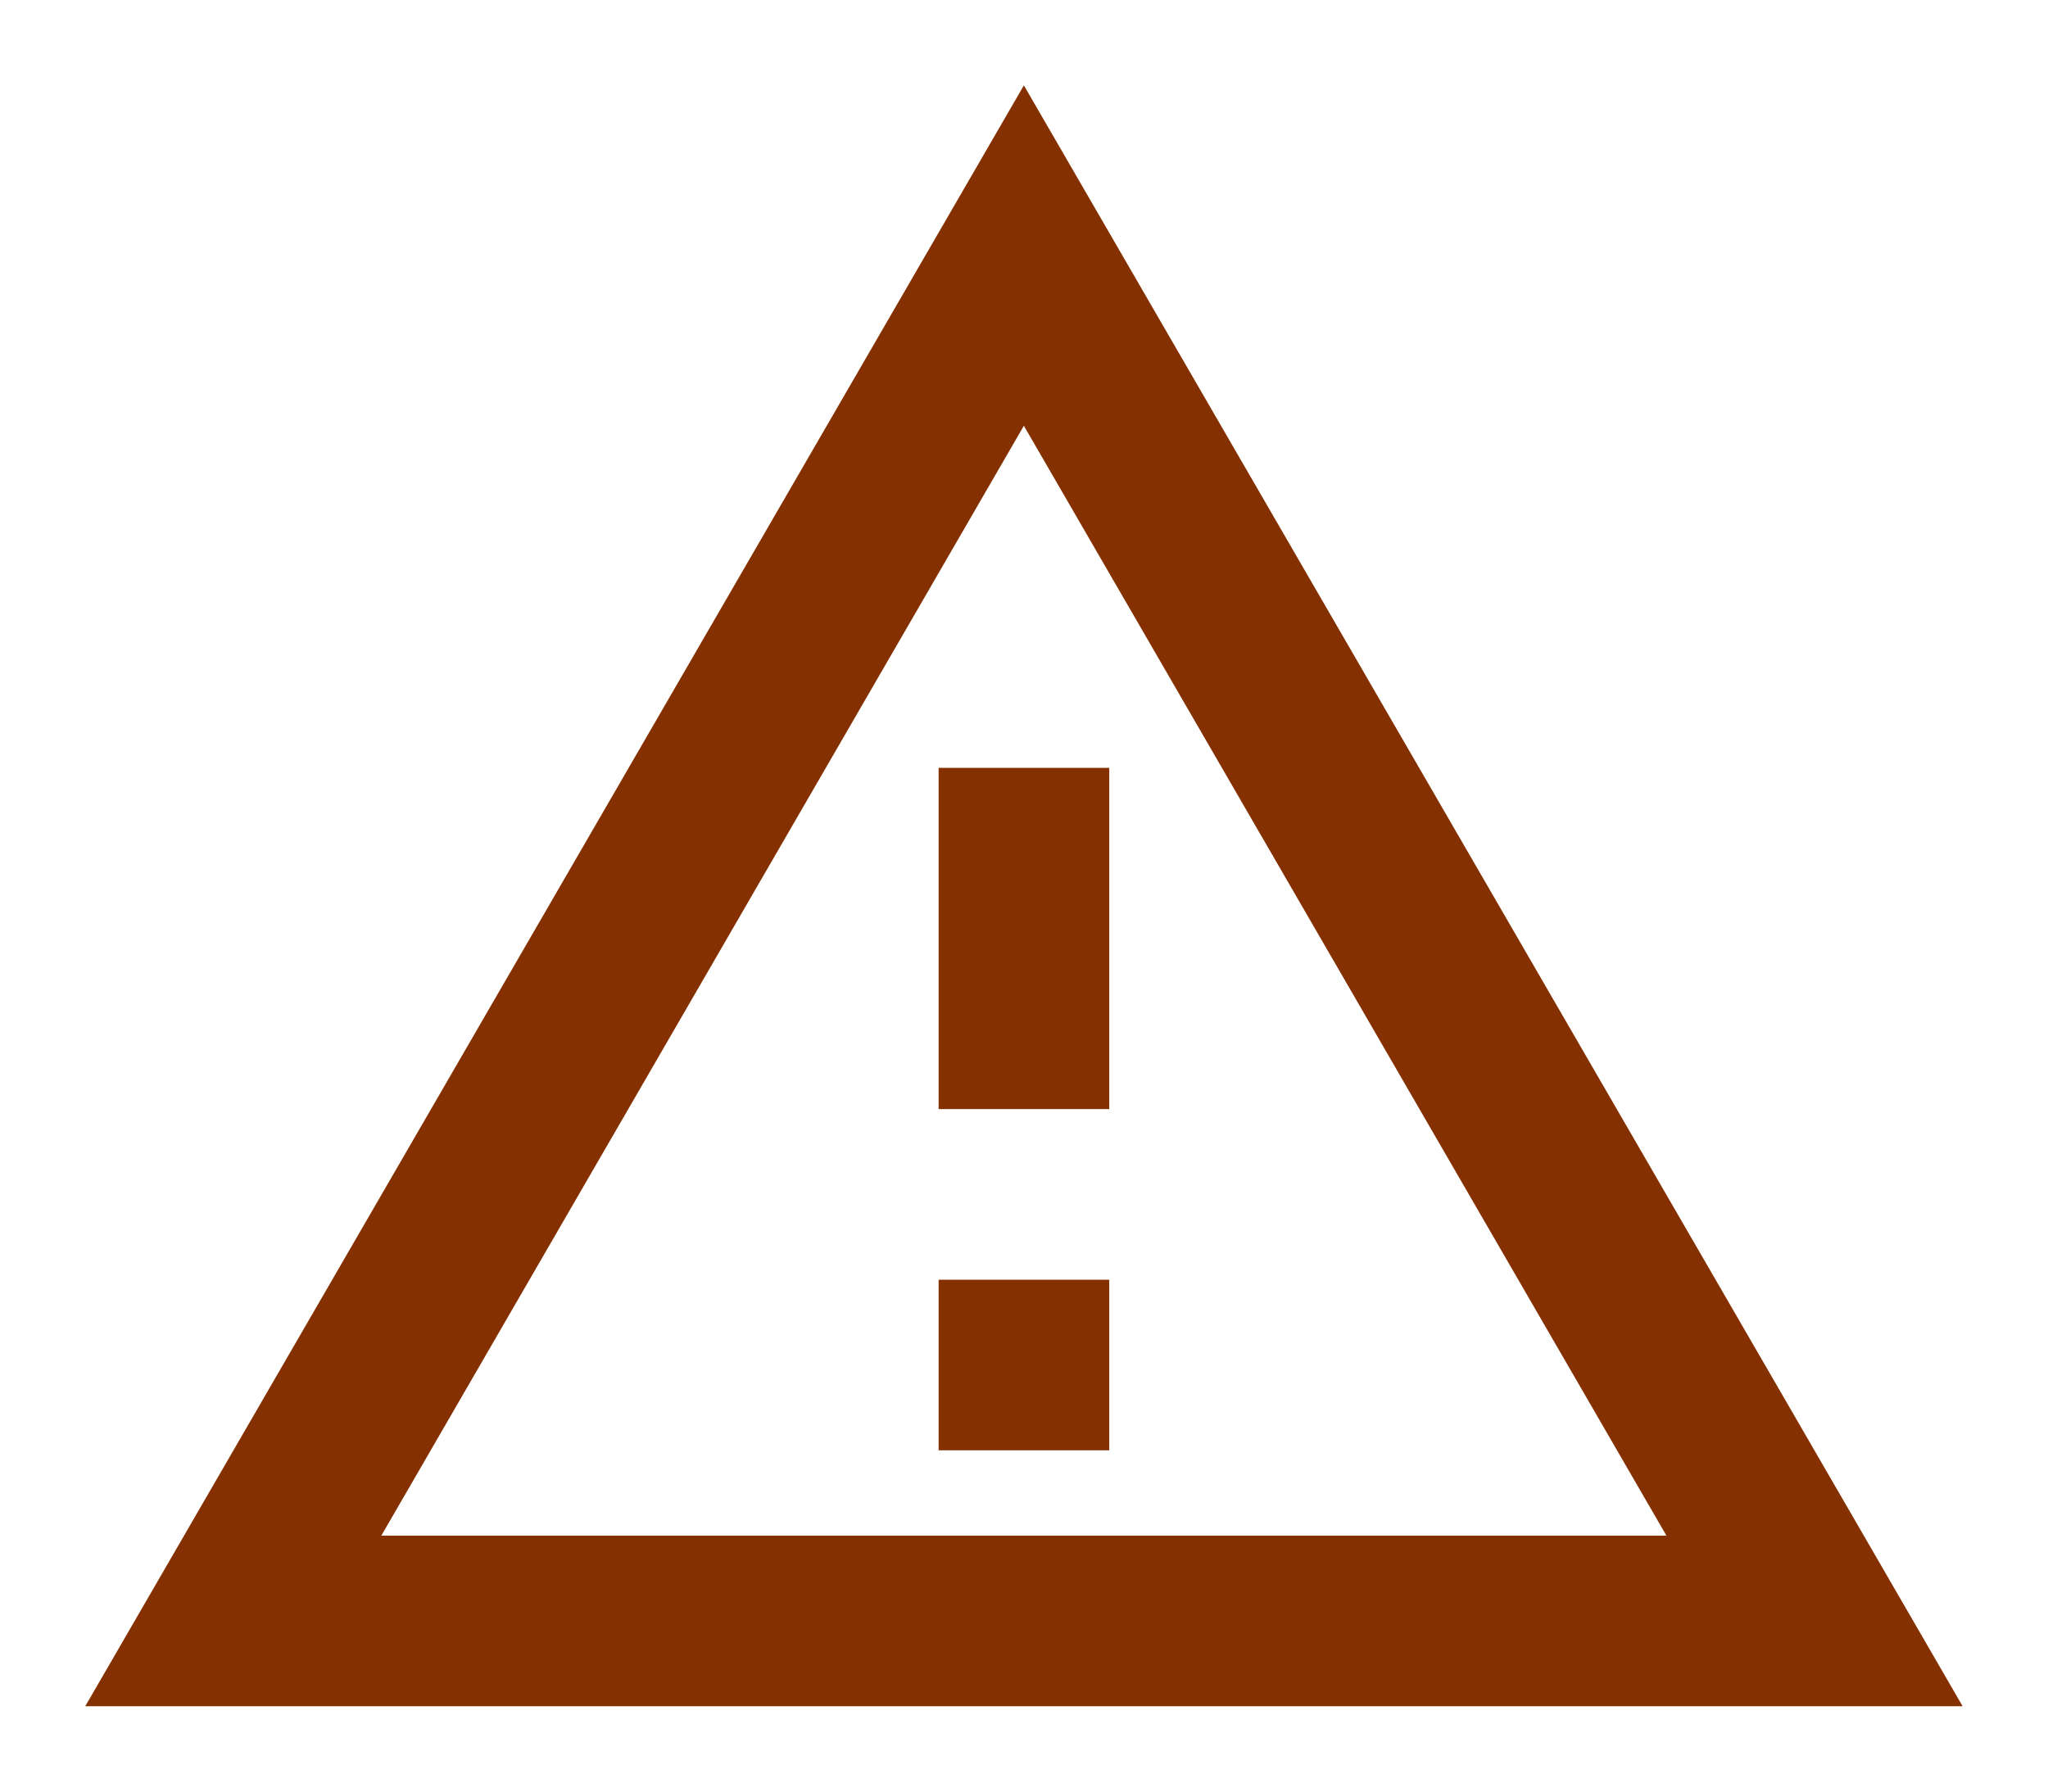 <svg width="16" height="14" viewBox="0 0 16 14" fill="none" xmlns="http://www.w3.org/2000/svg">
<path d="M7.999 3.327L13.019 12H2.979L7.999 3.327ZM7.999 0.667L0.666 13.333H15.333L7.999 0.667ZM8.666 10H7.333V11.333H8.666V10ZM8.666 6H7.333V8.667H8.666V6Z" fill="#853000"/>
</svg>
